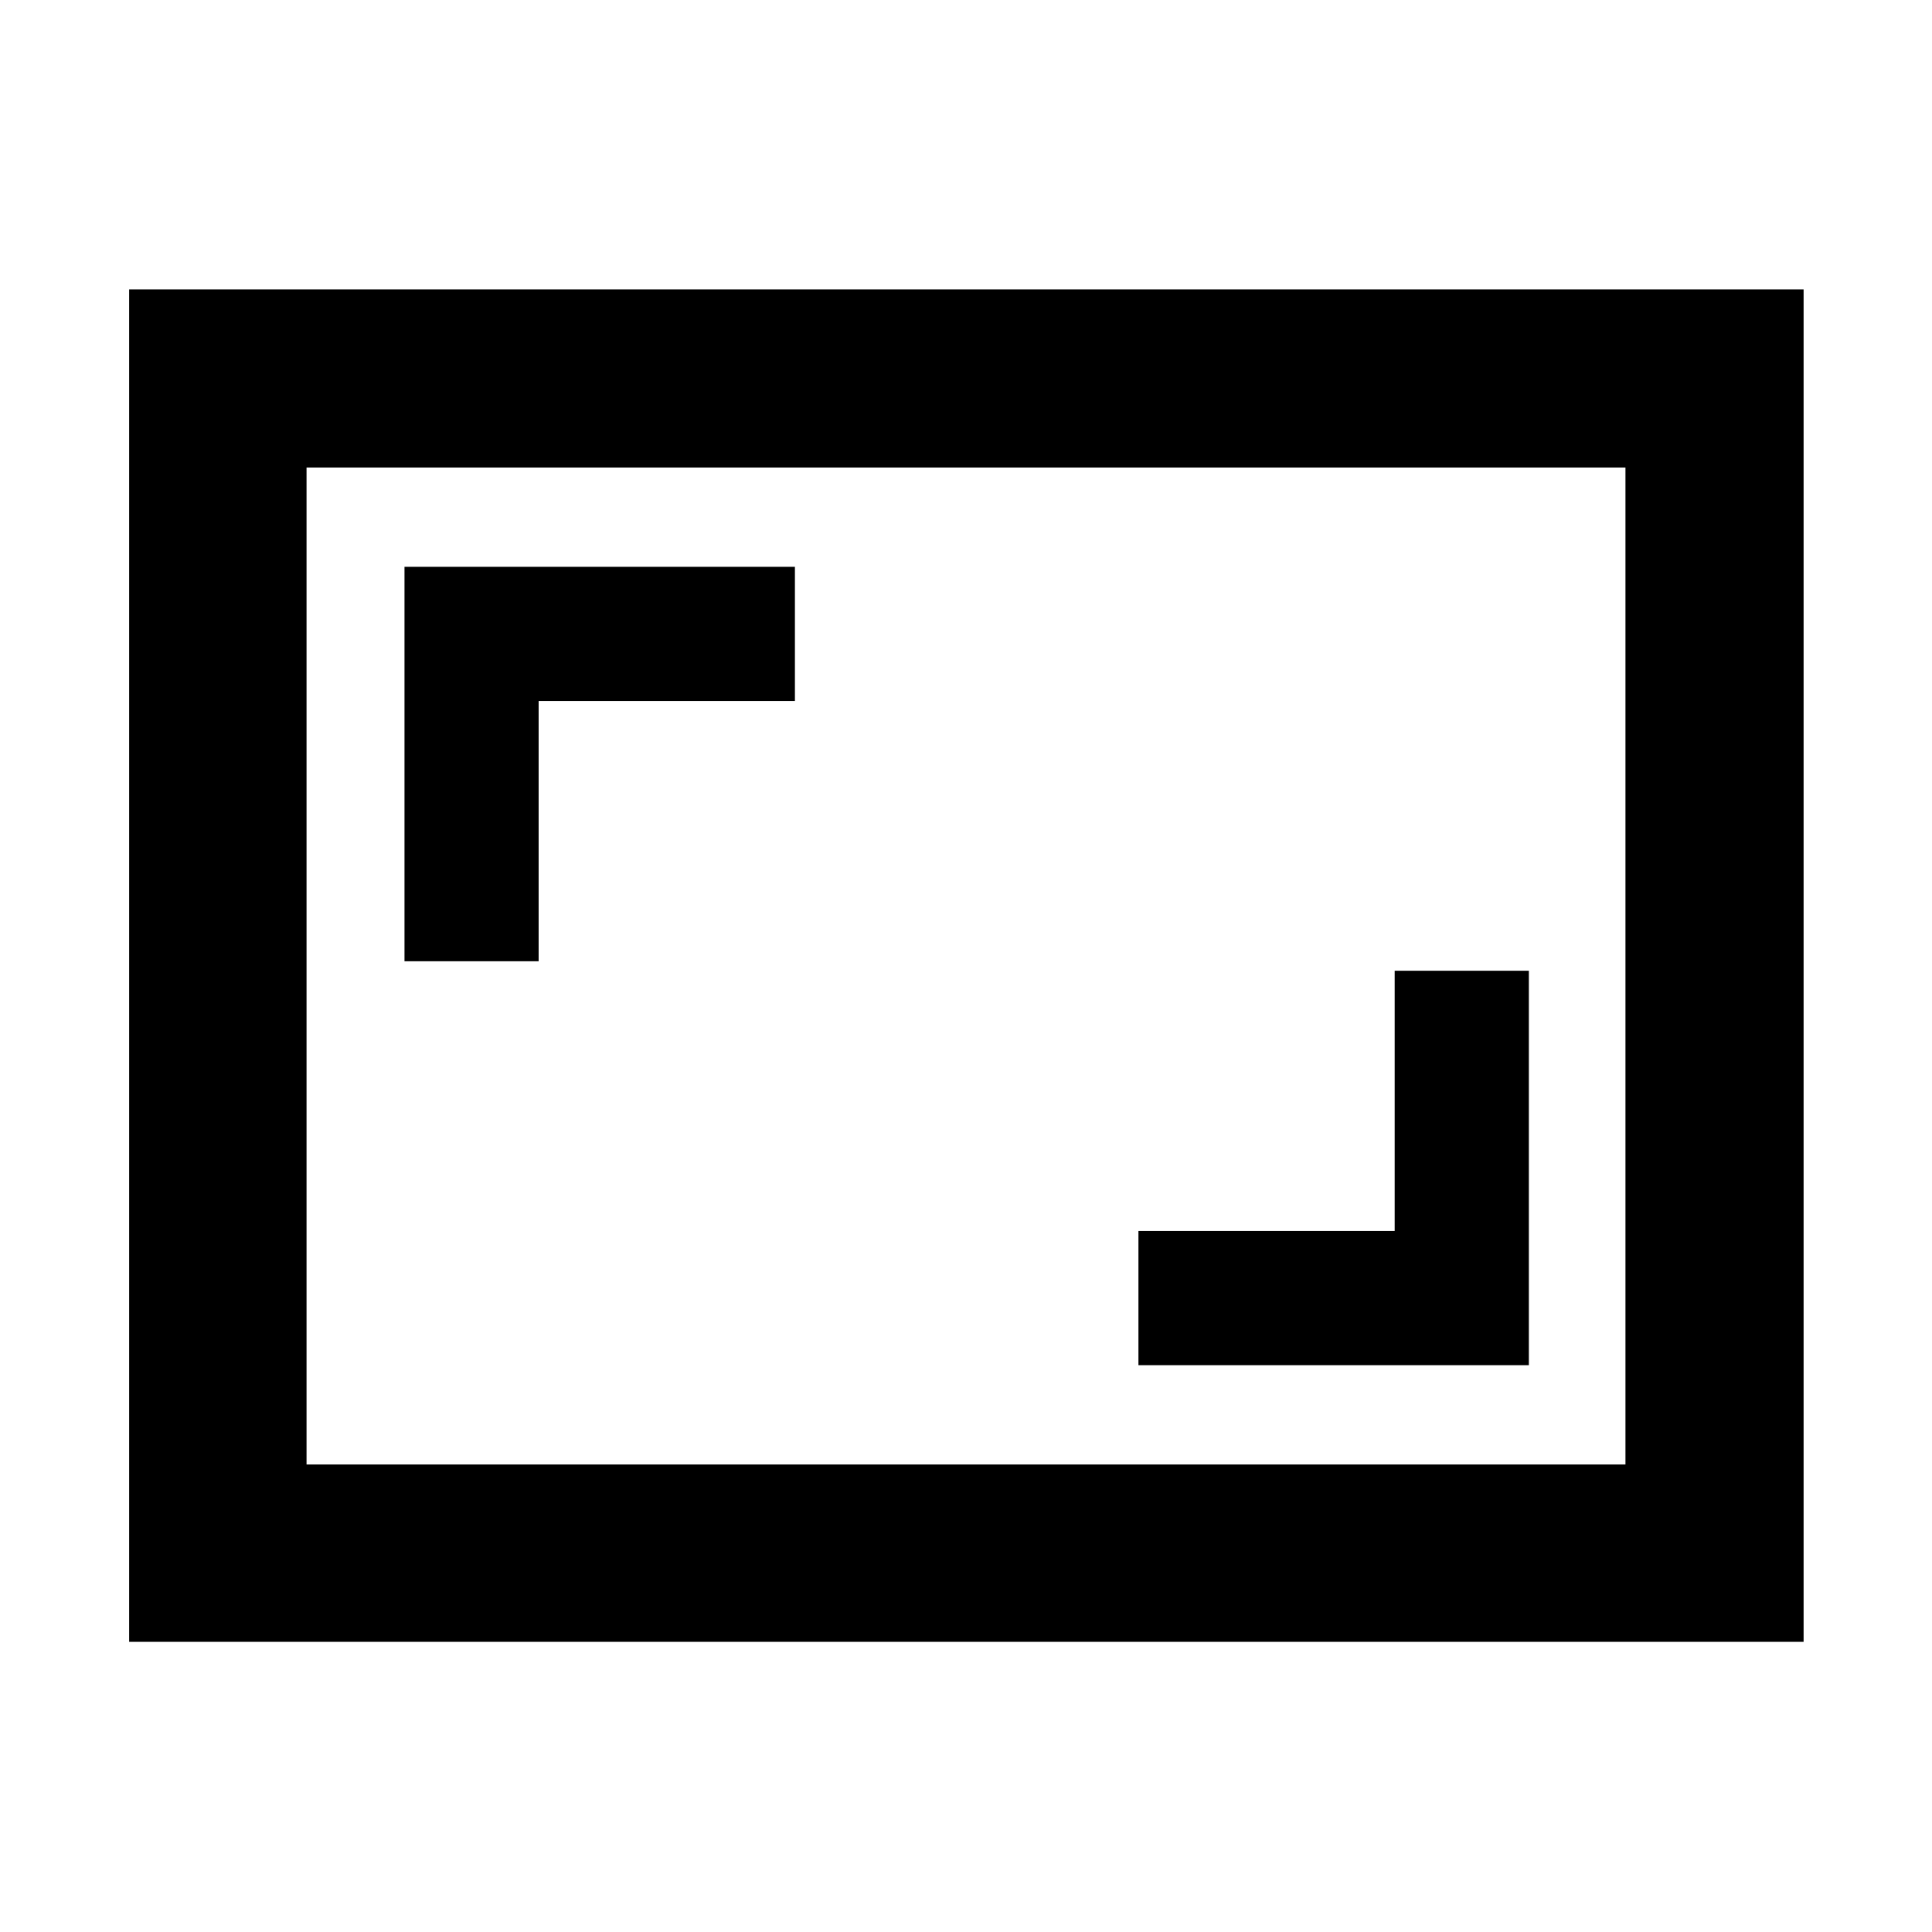 <svg xmlns="http://www.w3.org/2000/svg" height="40" viewBox="0 -960 960 960" width="40"><path d="M565.68-281.65h194v-196h-66.67v129.33H565.68v66.67Zm-364.69-200.7h66.66v-129.33h127.34v-66.67h-194v196ZM64.17-144.17V-816.2H896.2v672.03H64.17Zm88.15-88.15h655.36v-495.36H152.32v495.36Zm0 0v-495.36 495.36Z"/></svg>